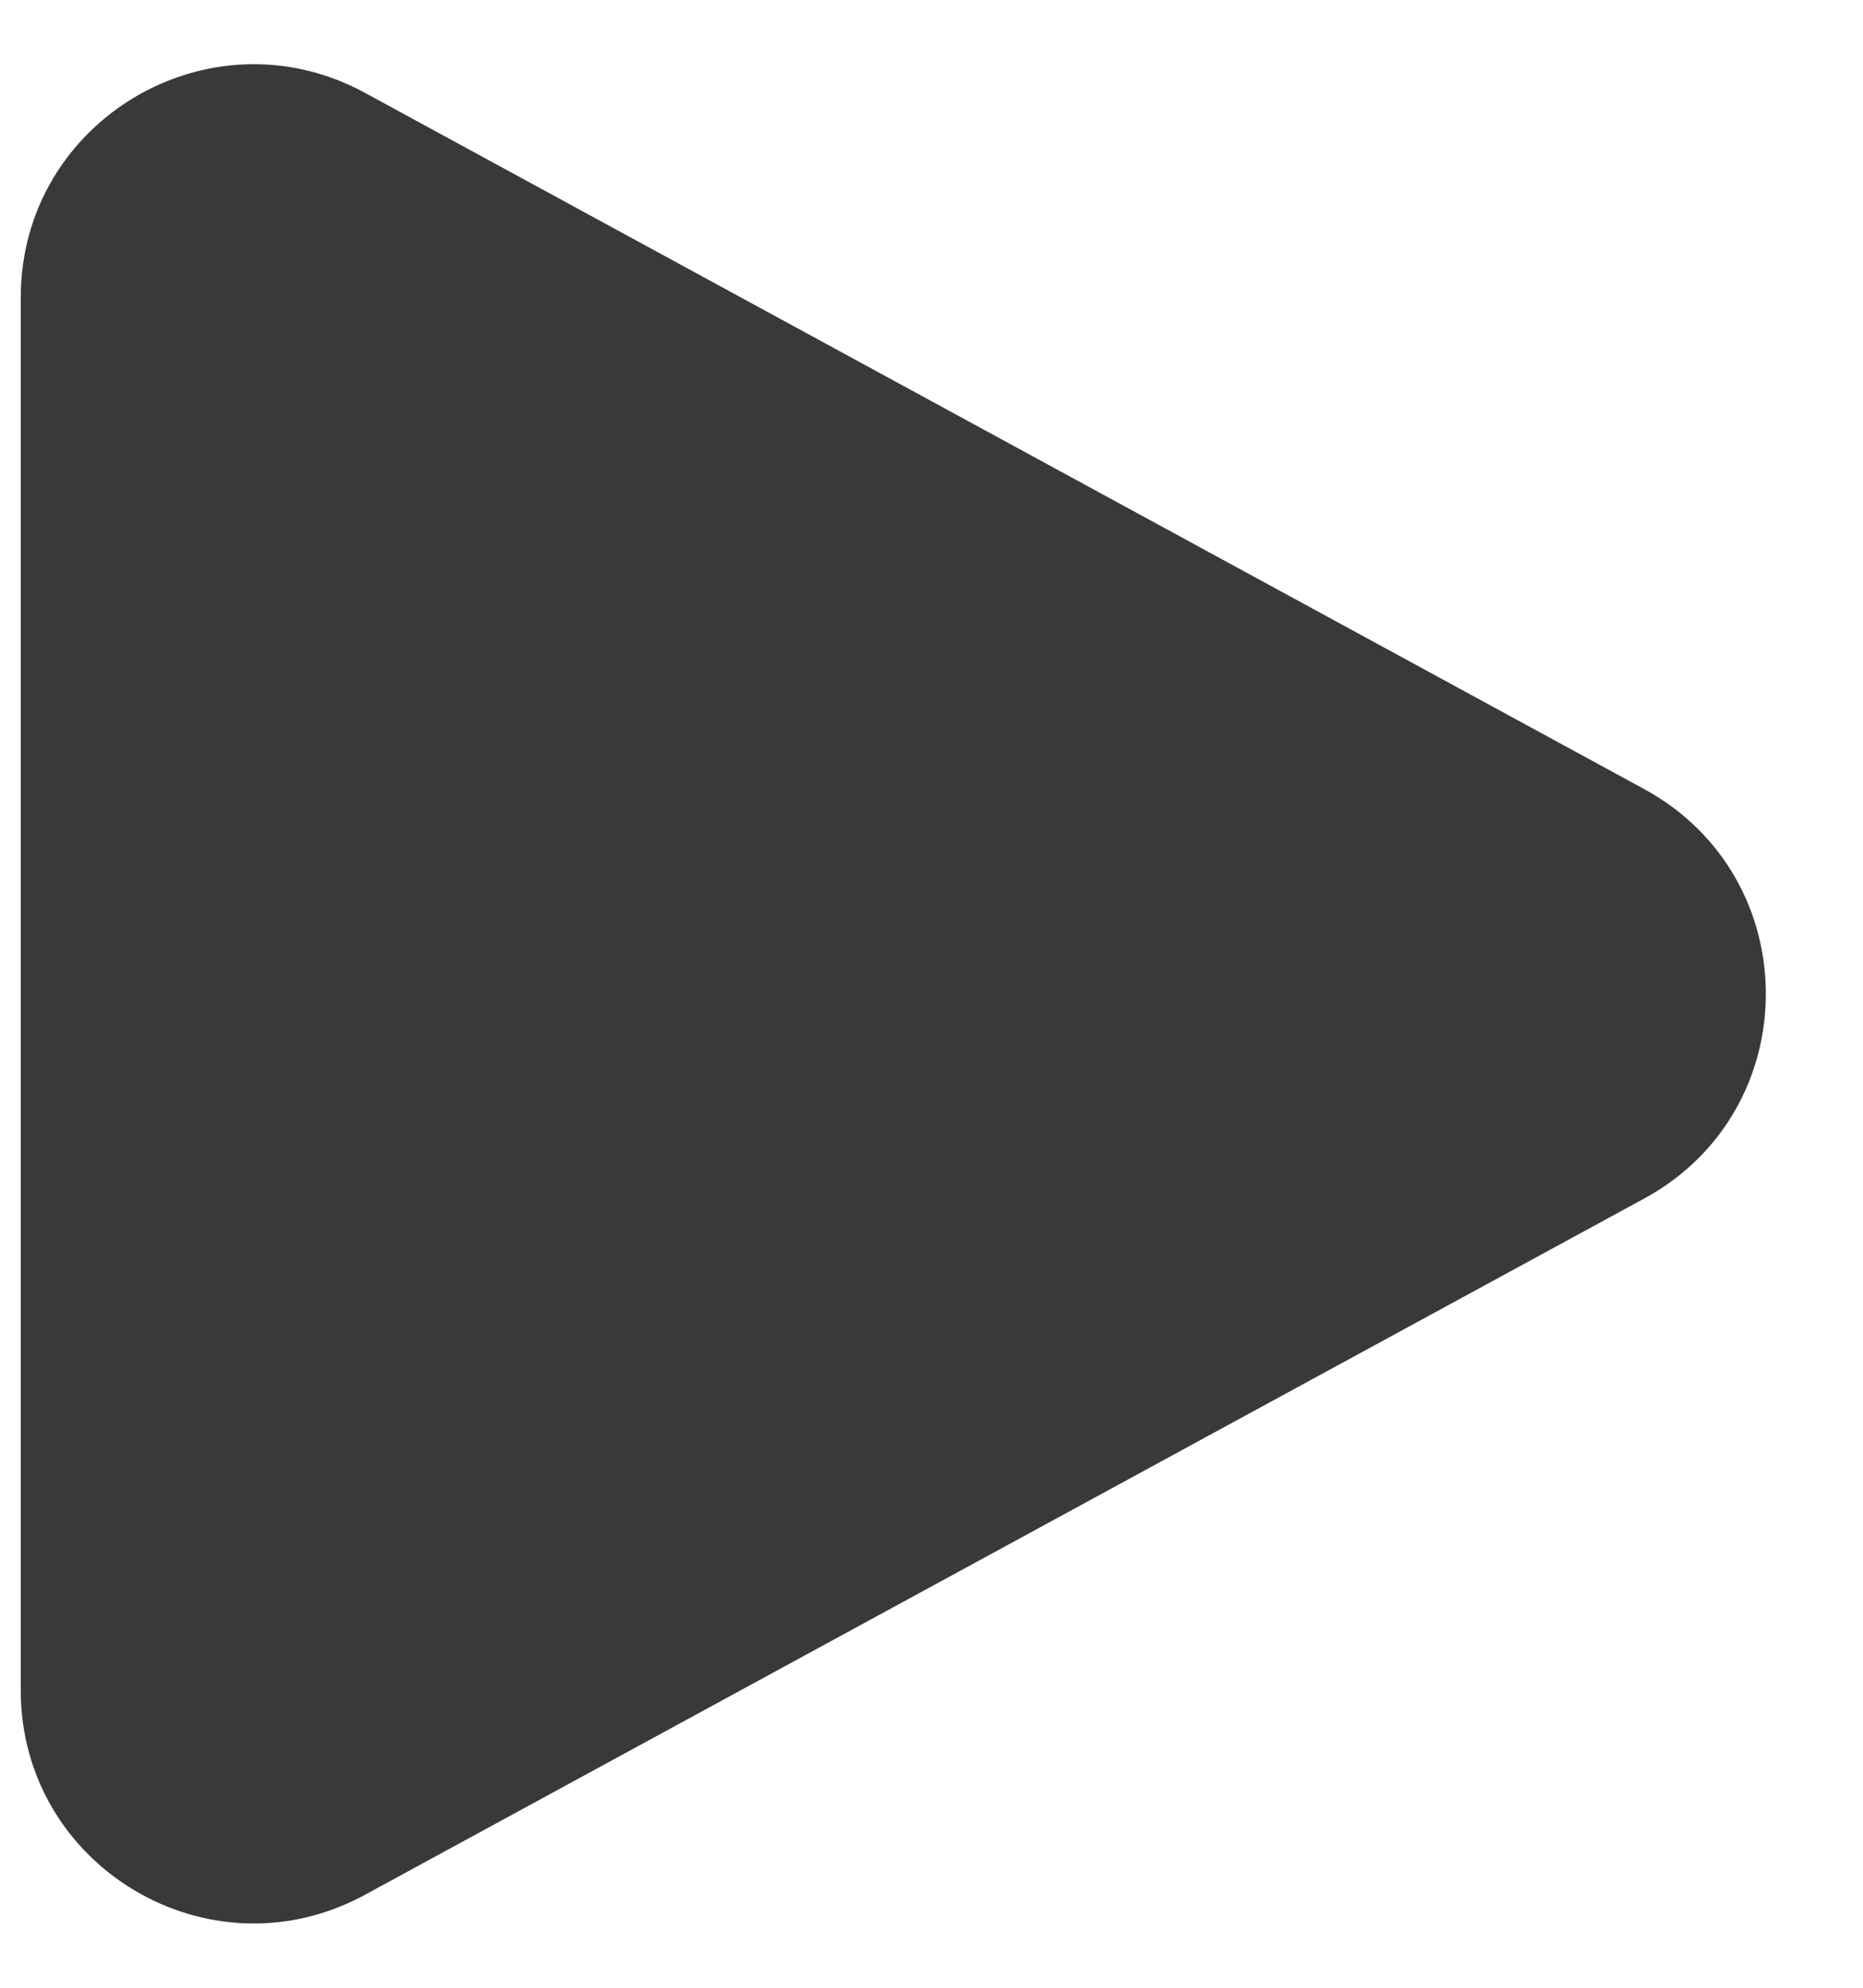 <svg width="15" height="16" viewBox="0 0 15 16" fill="none" xmlns="http://www.w3.org/2000/svg">
<path d="M0.167 2.395C0.167 0.972 1.688 0.068 2.938 0.747L13.239 6.352C14.544 7.063 14.544 8.937 13.239 9.647L2.938 15.252C1.688 15.932 0.167 15.027 0.167 13.605V2.395Z" fill="#38393A"/>
</svg>
